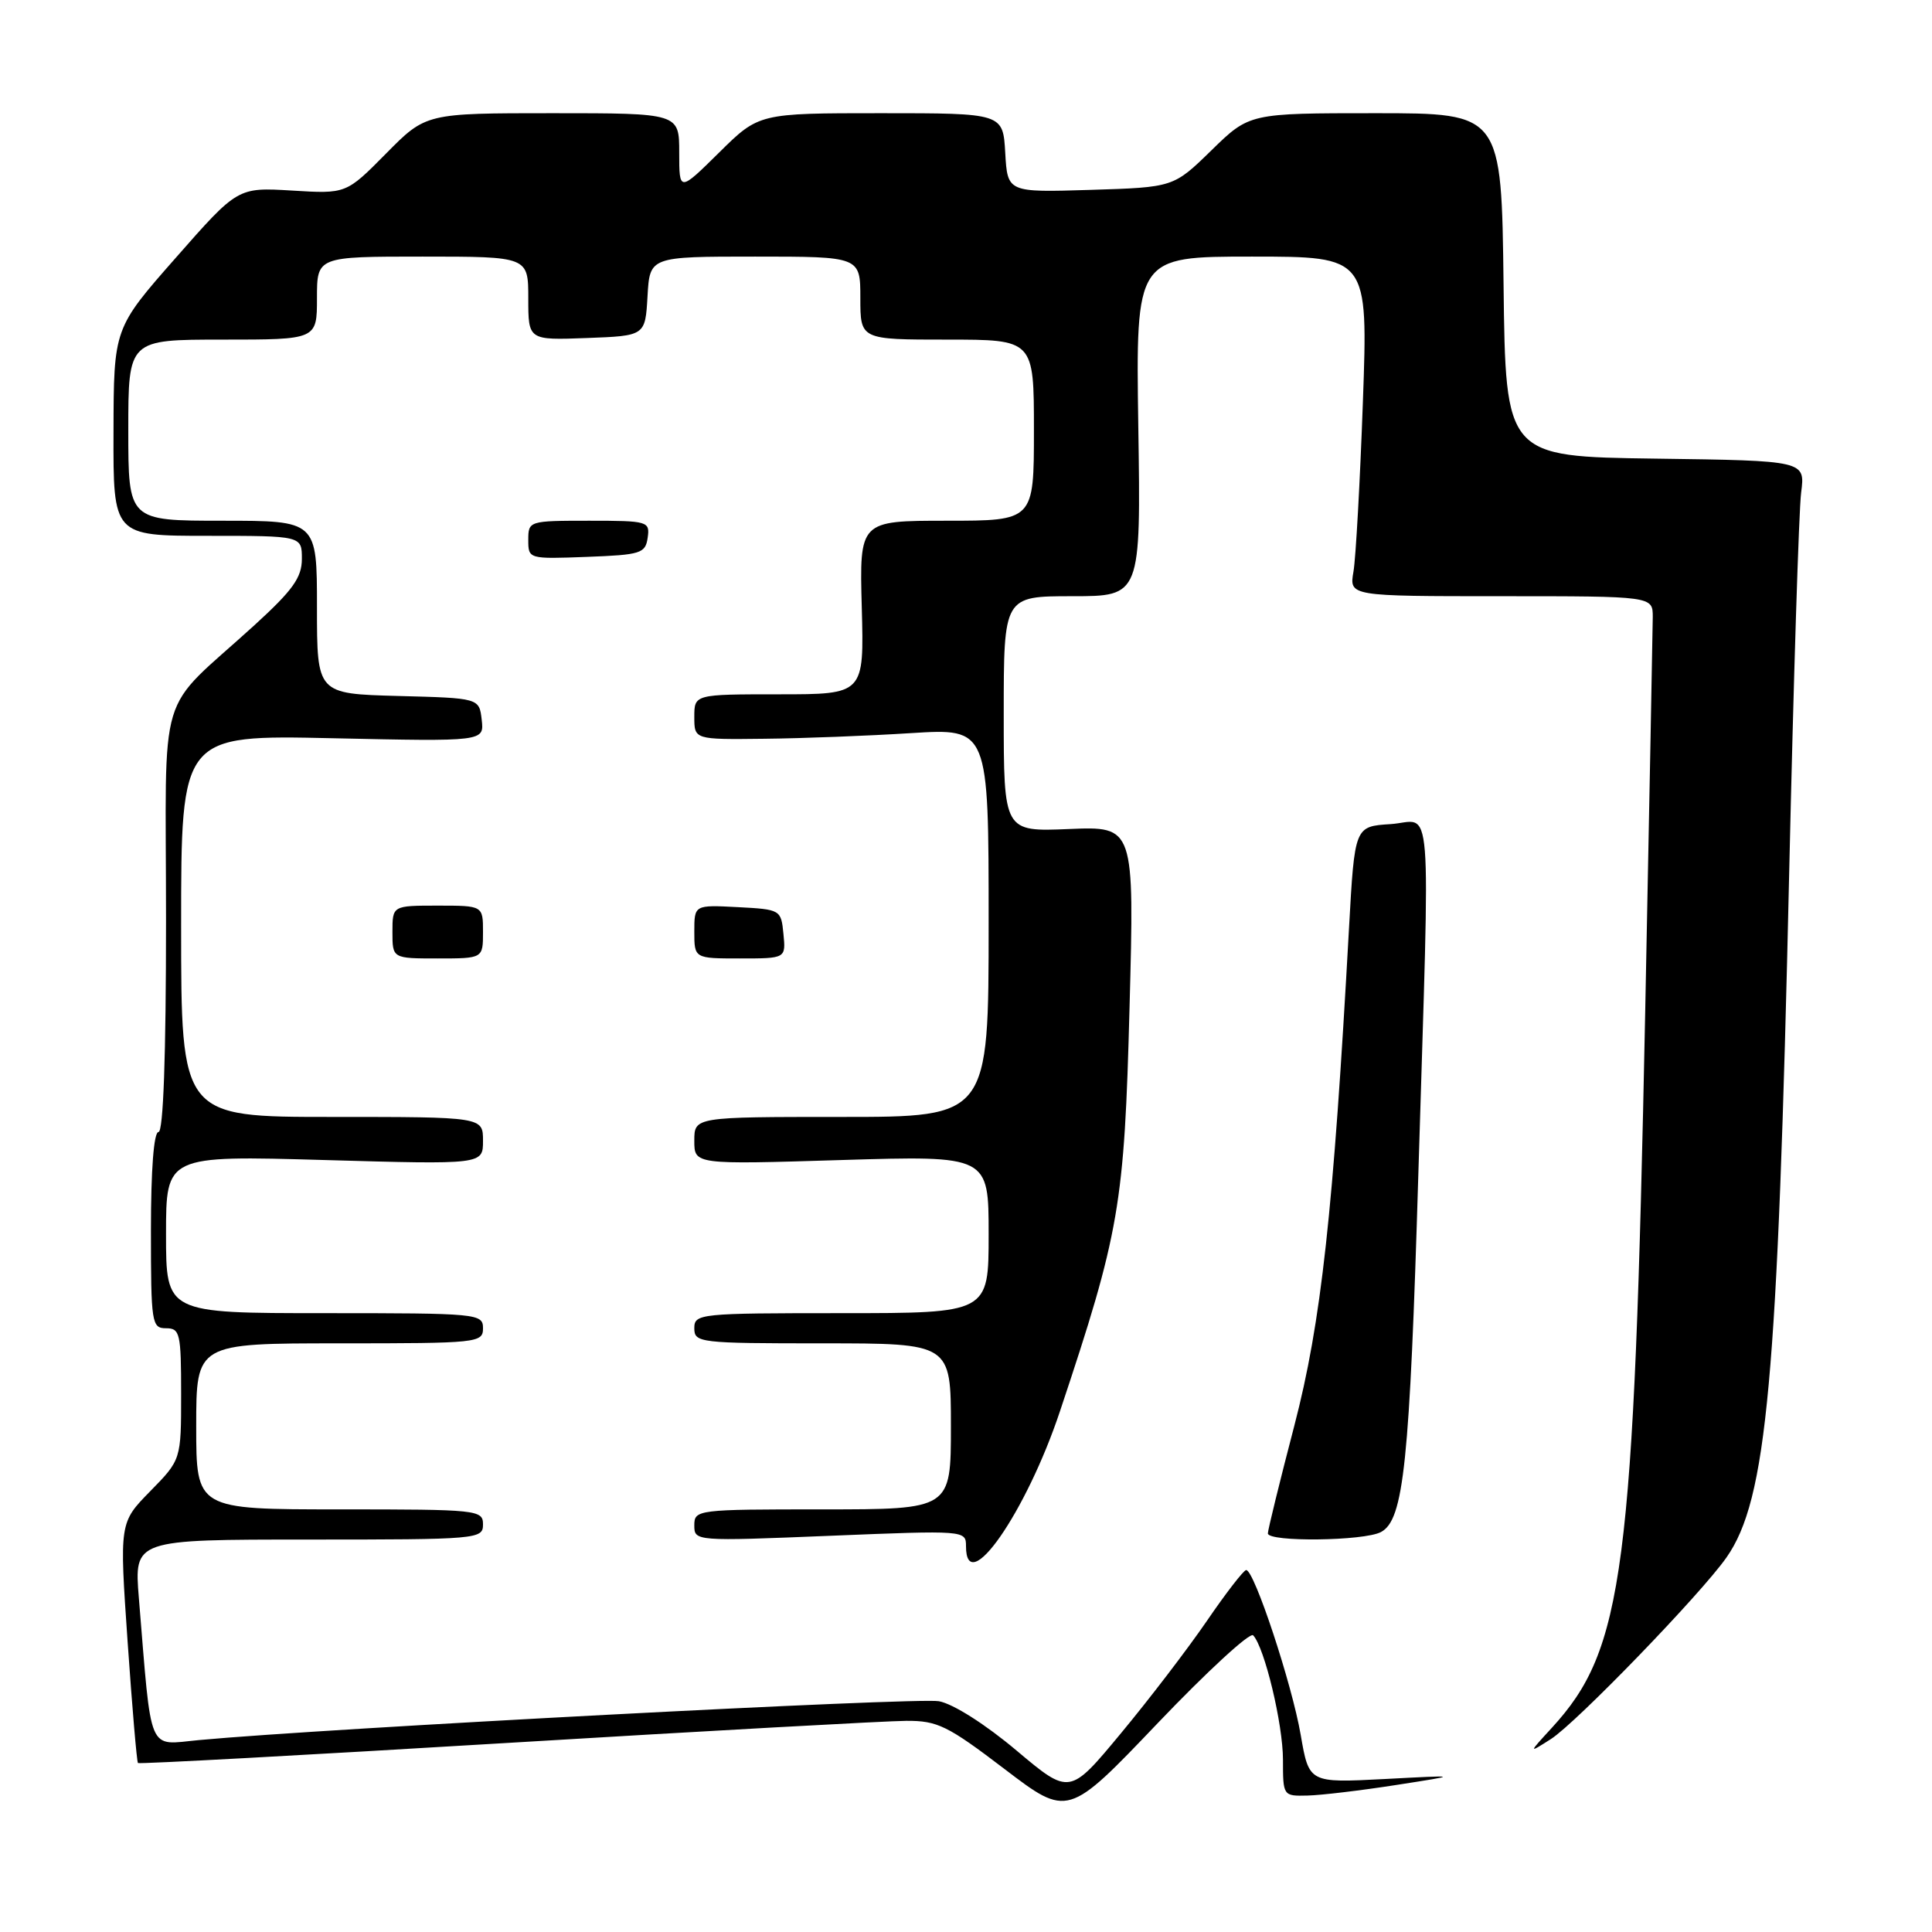 <?xml version="1.0" encoding="UTF-8" standalone="no"?>
<!DOCTYPE svg PUBLIC "-//W3C//DTD SVG 1.1//EN" "http://www.w3.org/Graphics/SVG/1.1/DTD/svg11.dtd" >
<svg xmlns="http://www.w3.org/2000/svg" xmlns:xlink="http://www.w3.org/1999/xlink" version="1.1" viewBox="0 0 256 256">
 <g >
 <path fill="currentColor"
d=" M 166.05 216.69 C 167.56 218.29 170.00 228.45 170.00 233.18 C 170.00 237.97 170.02 238.00 173.25 237.92 C 175.04 237.88 180.32 237.25 185.00 236.52 C 193.50 235.20 193.50 235.20 183.47 235.73 C 173.45 236.25 173.45 236.25 172.35 229.88 C 171.19 223.13 166.17 207.97 165.12 208.04 C 164.78 208.07 162.43 211.10 159.91 214.79 C 157.38 218.48 152.26 225.18 148.52 229.68 C 141.73 237.87 141.73 237.87 134.69 231.95 C 130.58 228.49 126.31 225.77 124.41 225.42 C 121.58 224.89 43.22 229.00 26.36 230.57 C 19.47 231.21 20.13 232.77 18.40 211.75 C 17.77 204.00 17.77 204.00 40.88 204.00 C 63.33 204.00 64.00 203.94 64.00 202.00 C 64.00 200.07 63.33 200.00 45.00 200.00 C 26.00 200.00 26.00 200.00 26.00 189.00 C 26.00 178.00 26.00 178.00 45.00 178.00 C 63.33 178.00 64.00 177.93 64.00 176.00 C 64.00 174.06 63.33 174.00 43.00 174.00 C 22.00 174.00 22.00 174.00 22.00 163.55 C 22.00 153.11 22.00 153.11 43.00 153.71 C 64.00 154.31 64.00 154.31 64.00 151.16 C 64.00 148.00 64.00 148.00 44.00 148.00 C 24.00 148.00 24.00 148.00 24.00 122.69 C 24.00 97.38 24.00 97.38 44.08 97.82 C 64.16 98.26 64.16 98.26 63.83 95.38 C 63.50 92.50 63.50 92.50 52.75 92.22 C 42.00 91.93 42.00 91.93 42.00 80.47 C 42.00 69.00 42.00 69.00 29.50 69.00 C 17.00 69.00 17.00 69.00 17.00 57.00 C 17.00 45.00 17.00 45.00 29.50 45.00 C 42.00 45.00 42.00 45.00 42.00 39.50 C 42.00 34.00 42.00 34.00 56.00 34.00 C 70.00 34.00 70.00 34.00 70.00 39.54 C 70.00 45.08 70.00 45.08 77.75 44.79 C 85.50 44.50 85.50 44.50 85.80 39.25 C 86.10 34.00 86.10 34.00 100.05 34.00 C 114.00 34.00 114.00 34.00 114.00 39.50 C 114.00 45.00 114.00 45.00 125.50 45.00 C 137.00 45.00 137.00 45.00 137.00 57.00 C 137.00 69.00 137.00 69.00 125.44 69.00 C 113.88 69.00 113.88 69.00 114.19 80.50 C 114.50 92.00 114.50 92.00 103.25 92.00 C 92.00 92.00 92.00 92.00 92.00 95.00 C 92.00 98.00 92.00 98.00 101.25 97.89 C 106.34 97.84 115.11 97.50 120.75 97.14 C 131.00 96.50 131.00 96.50 131.00 122.25 C 131.00 148.00 131.00 148.00 111.50 148.00 C 92.00 148.00 92.00 148.00 92.00 151.16 C 92.00 154.31 92.00 154.31 111.50 153.71 C 131.00 153.12 131.00 153.12 131.00 163.56 C 131.00 174.00 131.00 174.00 111.50 174.00 C 92.67 174.00 92.00 174.07 92.00 176.00 C 92.00 177.92 92.67 178.00 109.00 178.00 C 126.00 178.00 126.00 178.00 126.00 189.00 C 126.00 200.00 126.00 200.00 109.00 200.00 C 92.36 200.00 92.00 200.04 92.00 202.12 C 92.00 204.22 92.11 204.23 110.00 203.50 C 127.89 202.77 128.00 202.78 128.00 204.88 C 128.00 211.87 135.98 200.41 140.45 187.00 C 148.37 163.26 148.98 159.72 149.67 133.50 C 150.31 109.49 150.31 109.49 141.65 109.85 C 133.00 110.21 133.00 110.21 133.00 94.60 C 133.00 79.00 133.00 79.00 142.08 79.00 C 151.17 79.00 151.17 79.00 150.83 56.50 C 150.50 34.00 150.50 34.00 165.89 34.00 C 181.28 34.00 181.28 34.00 180.59 53.25 C 180.21 63.84 179.65 73.96 179.34 75.75 C 178.78 79.00 178.78 79.00 198.89 79.00 C 219.00 79.00 219.00 79.00 219.00 81.75 C 218.99 83.26 218.54 106.77 218.00 134.00 C 216.50 208.34 215.17 218.53 205.64 228.93 C 202.50 232.35 202.50 232.35 205.51 230.43 C 208.89 228.26 225.41 211.18 228.77 206.37 C 234.13 198.71 235.56 183.06 237.08 115.50 C 237.65 90.20 238.36 67.60 238.66 65.27 C 239.21 61.04 239.21 61.04 219.35 60.77 C 199.50 60.50 199.50 60.50 199.23 37.75 C 198.96 15.00 198.96 15.00 182.26 15.00 C 165.56 15.00 165.56 15.00 160.53 19.91 C 155.50 24.82 155.50 24.82 144.50 25.16 C 133.50 25.50 133.50 25.50 133.20 20.25 C 132.90 15.00 132.90 15.00 116.73 15.00 C 100.56 15.00 100.56 15.00 95.28 20.22 C 90.00 25.43 90.00 25.43 90.00 20.22 C 90.00 15.00 90.00 15.00 73.22 15.00 C 56.43 15.00 56.43 15.00 51.15 20.35 C 45.87 25.69 45.87 25.69 38.69 25.25 C 31.50 24.82 31.50 24.82 23.29 34.16 C 15.07 43.50 15.07 43.50 15.04 57.25 C 15.00 71.00 15.00 71.00 27.50 71.00 C 40.00 71.00 40.00 71.00 40.00 74.05 C 40.00 76.52 38.81 78.19 33.76 82.80 C 20.53 94.87 22.00 89.98 22.00 121.92 C 22.00 139.97 21.64 150.00 21.00 150.00 C 20.38 150.00 20.00 155.00 20.00 163.00 C 20.00 175.33 20.10 176.00 22.00 176.00 C 23.85 176.00 24.00 176.67 24.00 184.71 C 24.00 193.42 24.00 193.42 19.91 197.59 C 15.82 201.76 15.82 201.76 16.91 217.55 C 17.51 226.23 18.13 233.46 18.28 233.61 C 18.43 233.76 40.37 232.57 67.03 230.96 C 93.69 229.35 117.57 228.03 120.10 228.02 C 124.22 228.00 125.57 228.66 133.10 234.40 C 141.50 240.80 141.50 240.80 153.39 228.34 C 159.93 221.49 165.63 216.24 166.05 216.69 Z  M 182.99 203.00 C 186.01 201.39 186.79 193.91 187.94 155.50 C 189.50 103.71 189.91 108.83 184.25 109.20 C 179.50 109.50 179.50 109.50 178.75 123.00 C 176.67 160.67 175.07 175.23 171.50 188.93 C 169.57 196.32 168.00 202.73 168.00 203.18 C 168.00 204.35 180.76 204.20 182.99 203.00 Z  M 64.00 123.50 C 64.00 120.00 64.00 120.00 58.00 120.00 C 52.00 120.00 52.00 120.00 52.00 123.50 C 52.00 127.00 52.00 127.00 58.00 127.00 C 64.00 127.00 64.00 127.00 64.00 123.50 Z  M 103.81 123.75 C 103.50 120.54 103.43 120.50 97.75 120.20 C 92.00 119.90 92.00 119.90 92.00 123.45 C 92.00 127.00 92.00 127.00 98.06 127.00 C 104.13 127.00 104.13 127.00 103.81 123.75 Z  M 85.82 71.25 C 86.13 69.08 85.87 69.00 78.07 69.00 C 70.09 69.00 70.00 69.03 70.00 71.54 C 70.00 74.07 70.04 74.08 77.75 73.79 C 84.92 73.52 85.52 73.33 85.82 71.25 Z "/>
</g>
</svg>